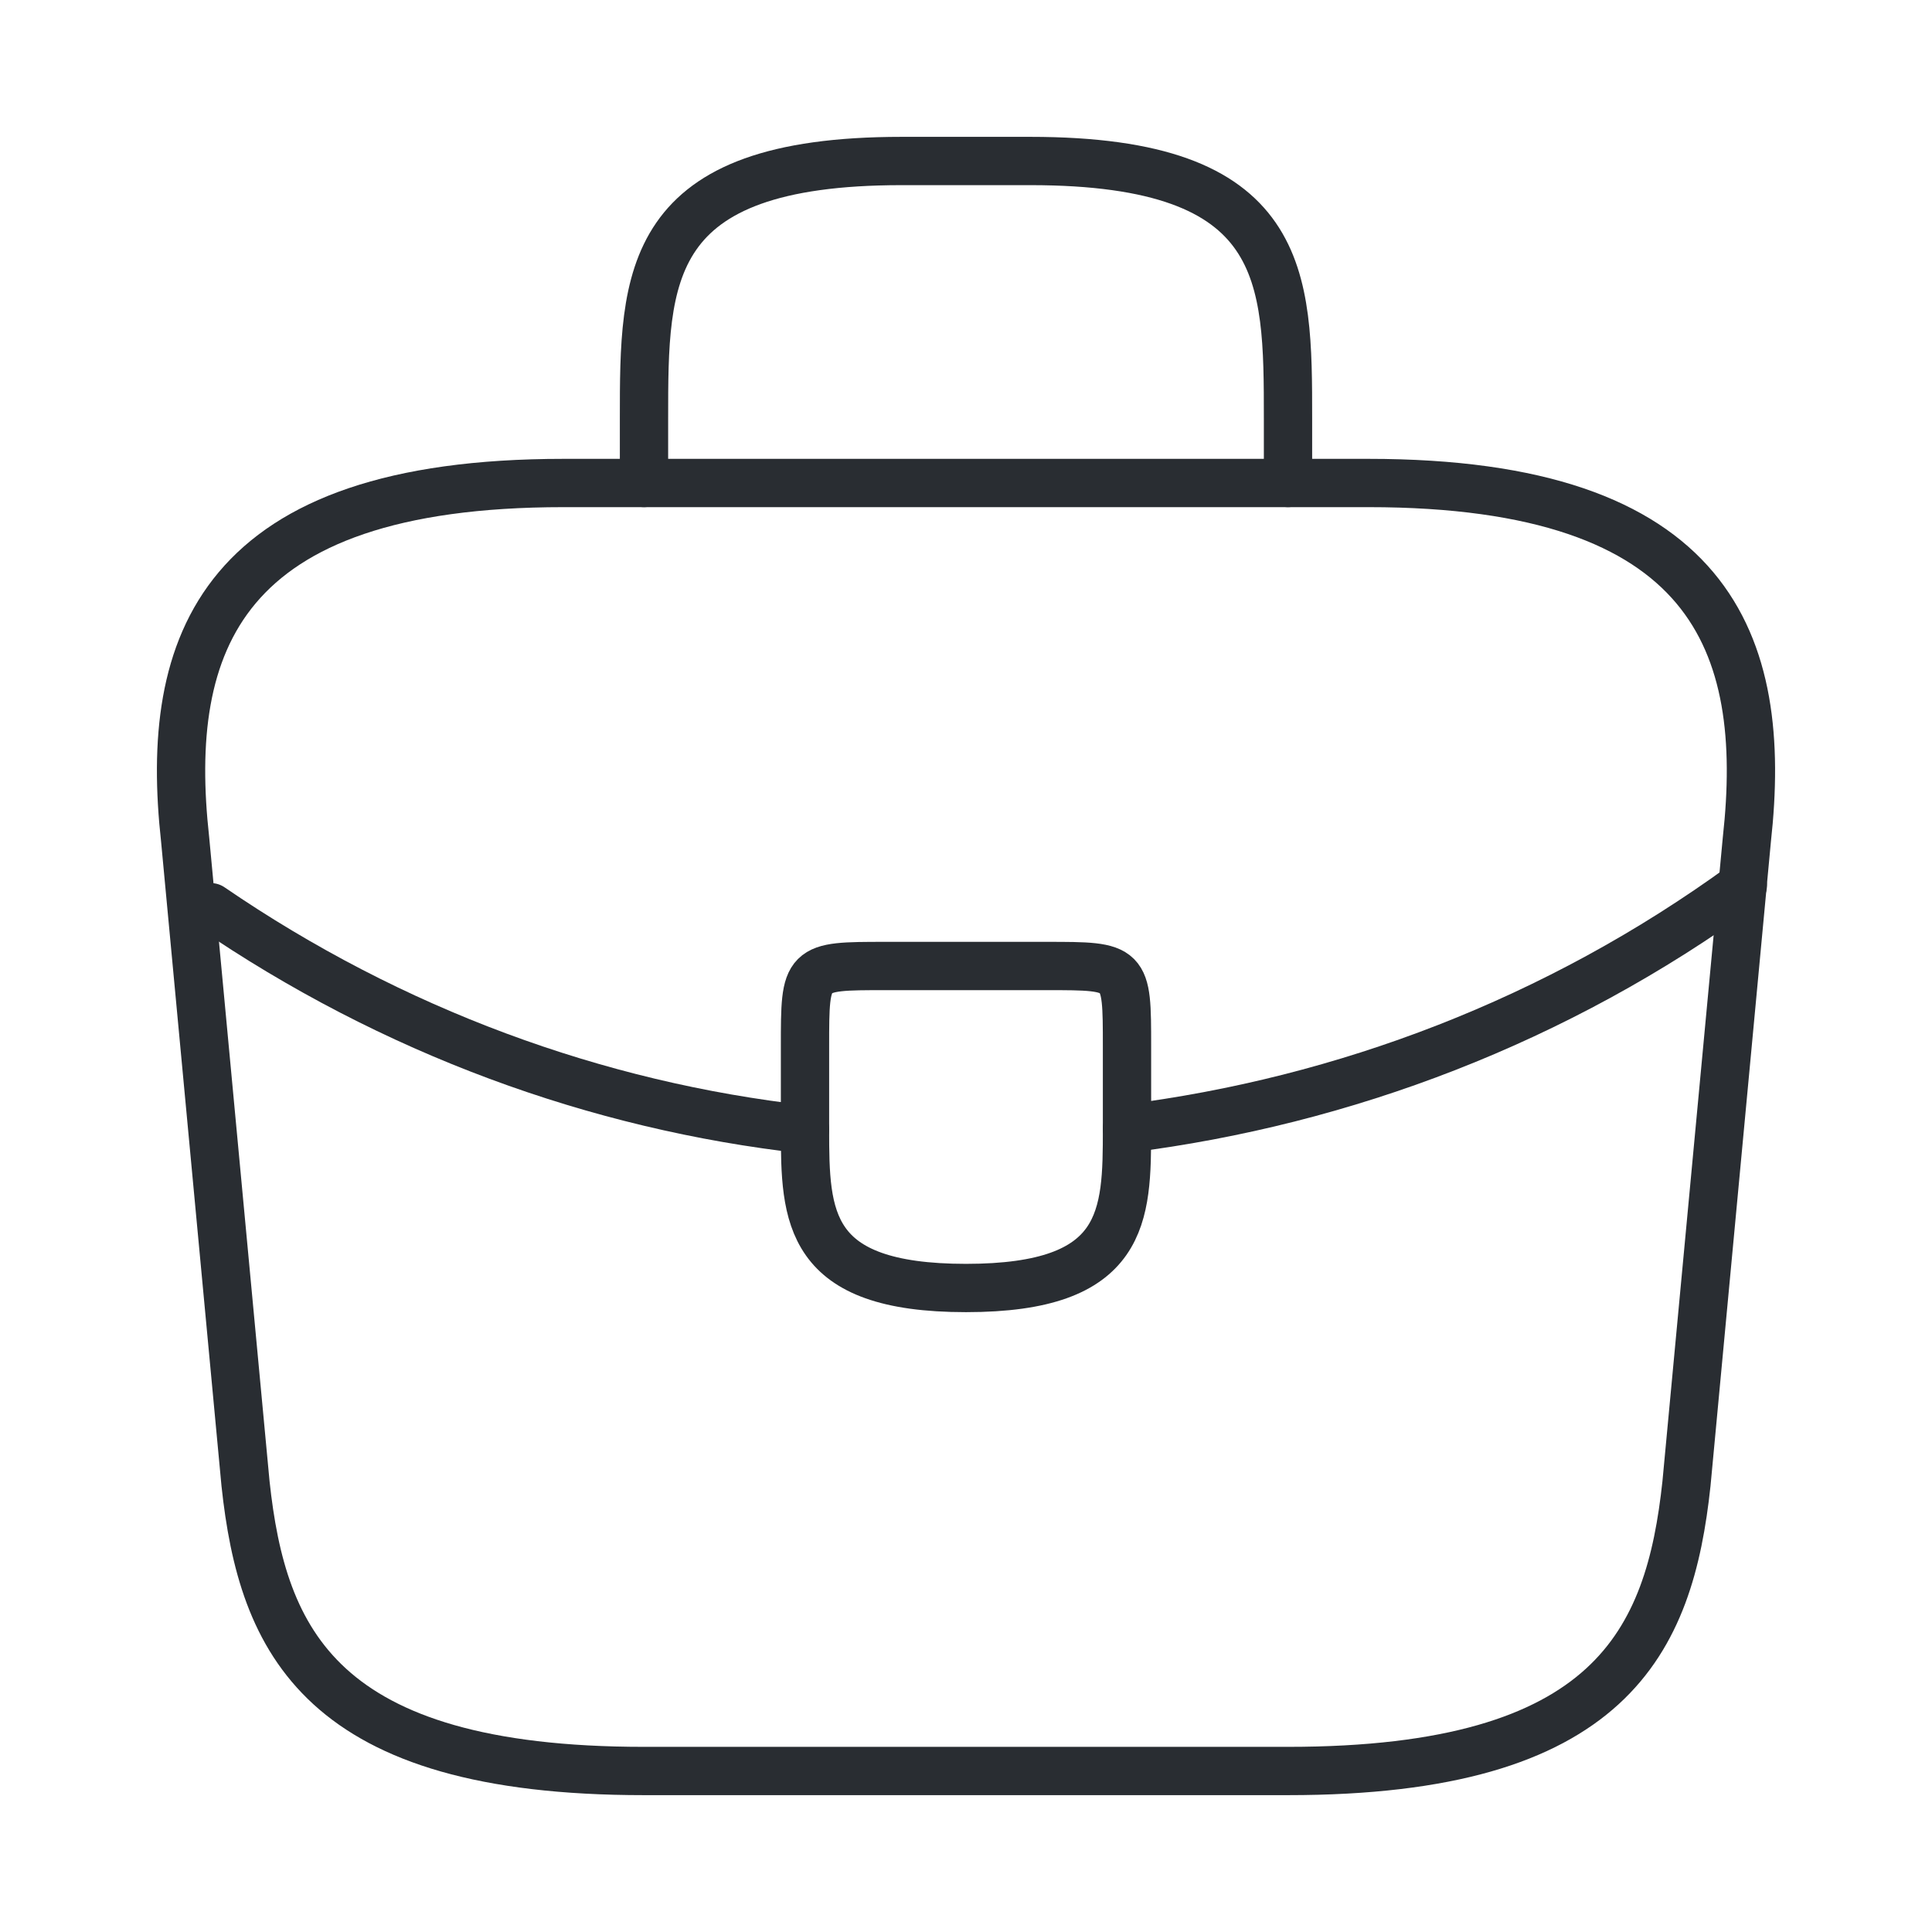 <svg width="120" height="120" viewBox="0 0 120 120" fill="none" xmlns="http://www.w3.org/2000/svg">
<path d="M40 110H80C100.1 110 103.7 101.95 104.75 92.15L108.5 52.15C109.85 39.95 106.35 30 85 30H35C13.65 30 10.15 39.95 11.5 52.15L15.25 92.15C16.3 101.95 19.9 110 40 110Z" stroke="#292D32" stroke-width="3" stroke-miterlimit="10" stroke-linecap="round" stroke-linejoin="round"/>
<path d="M40 30V26C40 17.15 40 10 56 10H64C80 10 80 17.15 80 26V30" stroke="#292D32" stroke-width="3" stroke-miterlimit="10" stroke-linecap="round" stroke-linejoin="round"/>
<path d="M70 65V70C70 70.05 70 70.05 70 70.1C70 75.55 69.95 80 60 80C50.1 80 50 75.6 50 70.15V65C50 60 50 60 55 60H65C70 60 70 60 70 65Z" stroke="#292D32" stroke-width="3" stroke-miterlimit="10" stroke-linecap="round" stroke-linejoin="round"/>
<path d="M108.25 55C96.7 63.4 83.5 68.4 70 70.1" stroke="#292D32" stroke-width="3" stroke-miterlimit="10" stroke-linecap="round" stroke-linejoin="round"/>
<path d="M13.1 56.35C24.35 64.05 37.05 68.7 50 70.15" stroke="#292D32" stroke-width="3" stroke-miterlimit="10" stroke-linecap="round" stroke-linejoin="round"/>
</svg>

